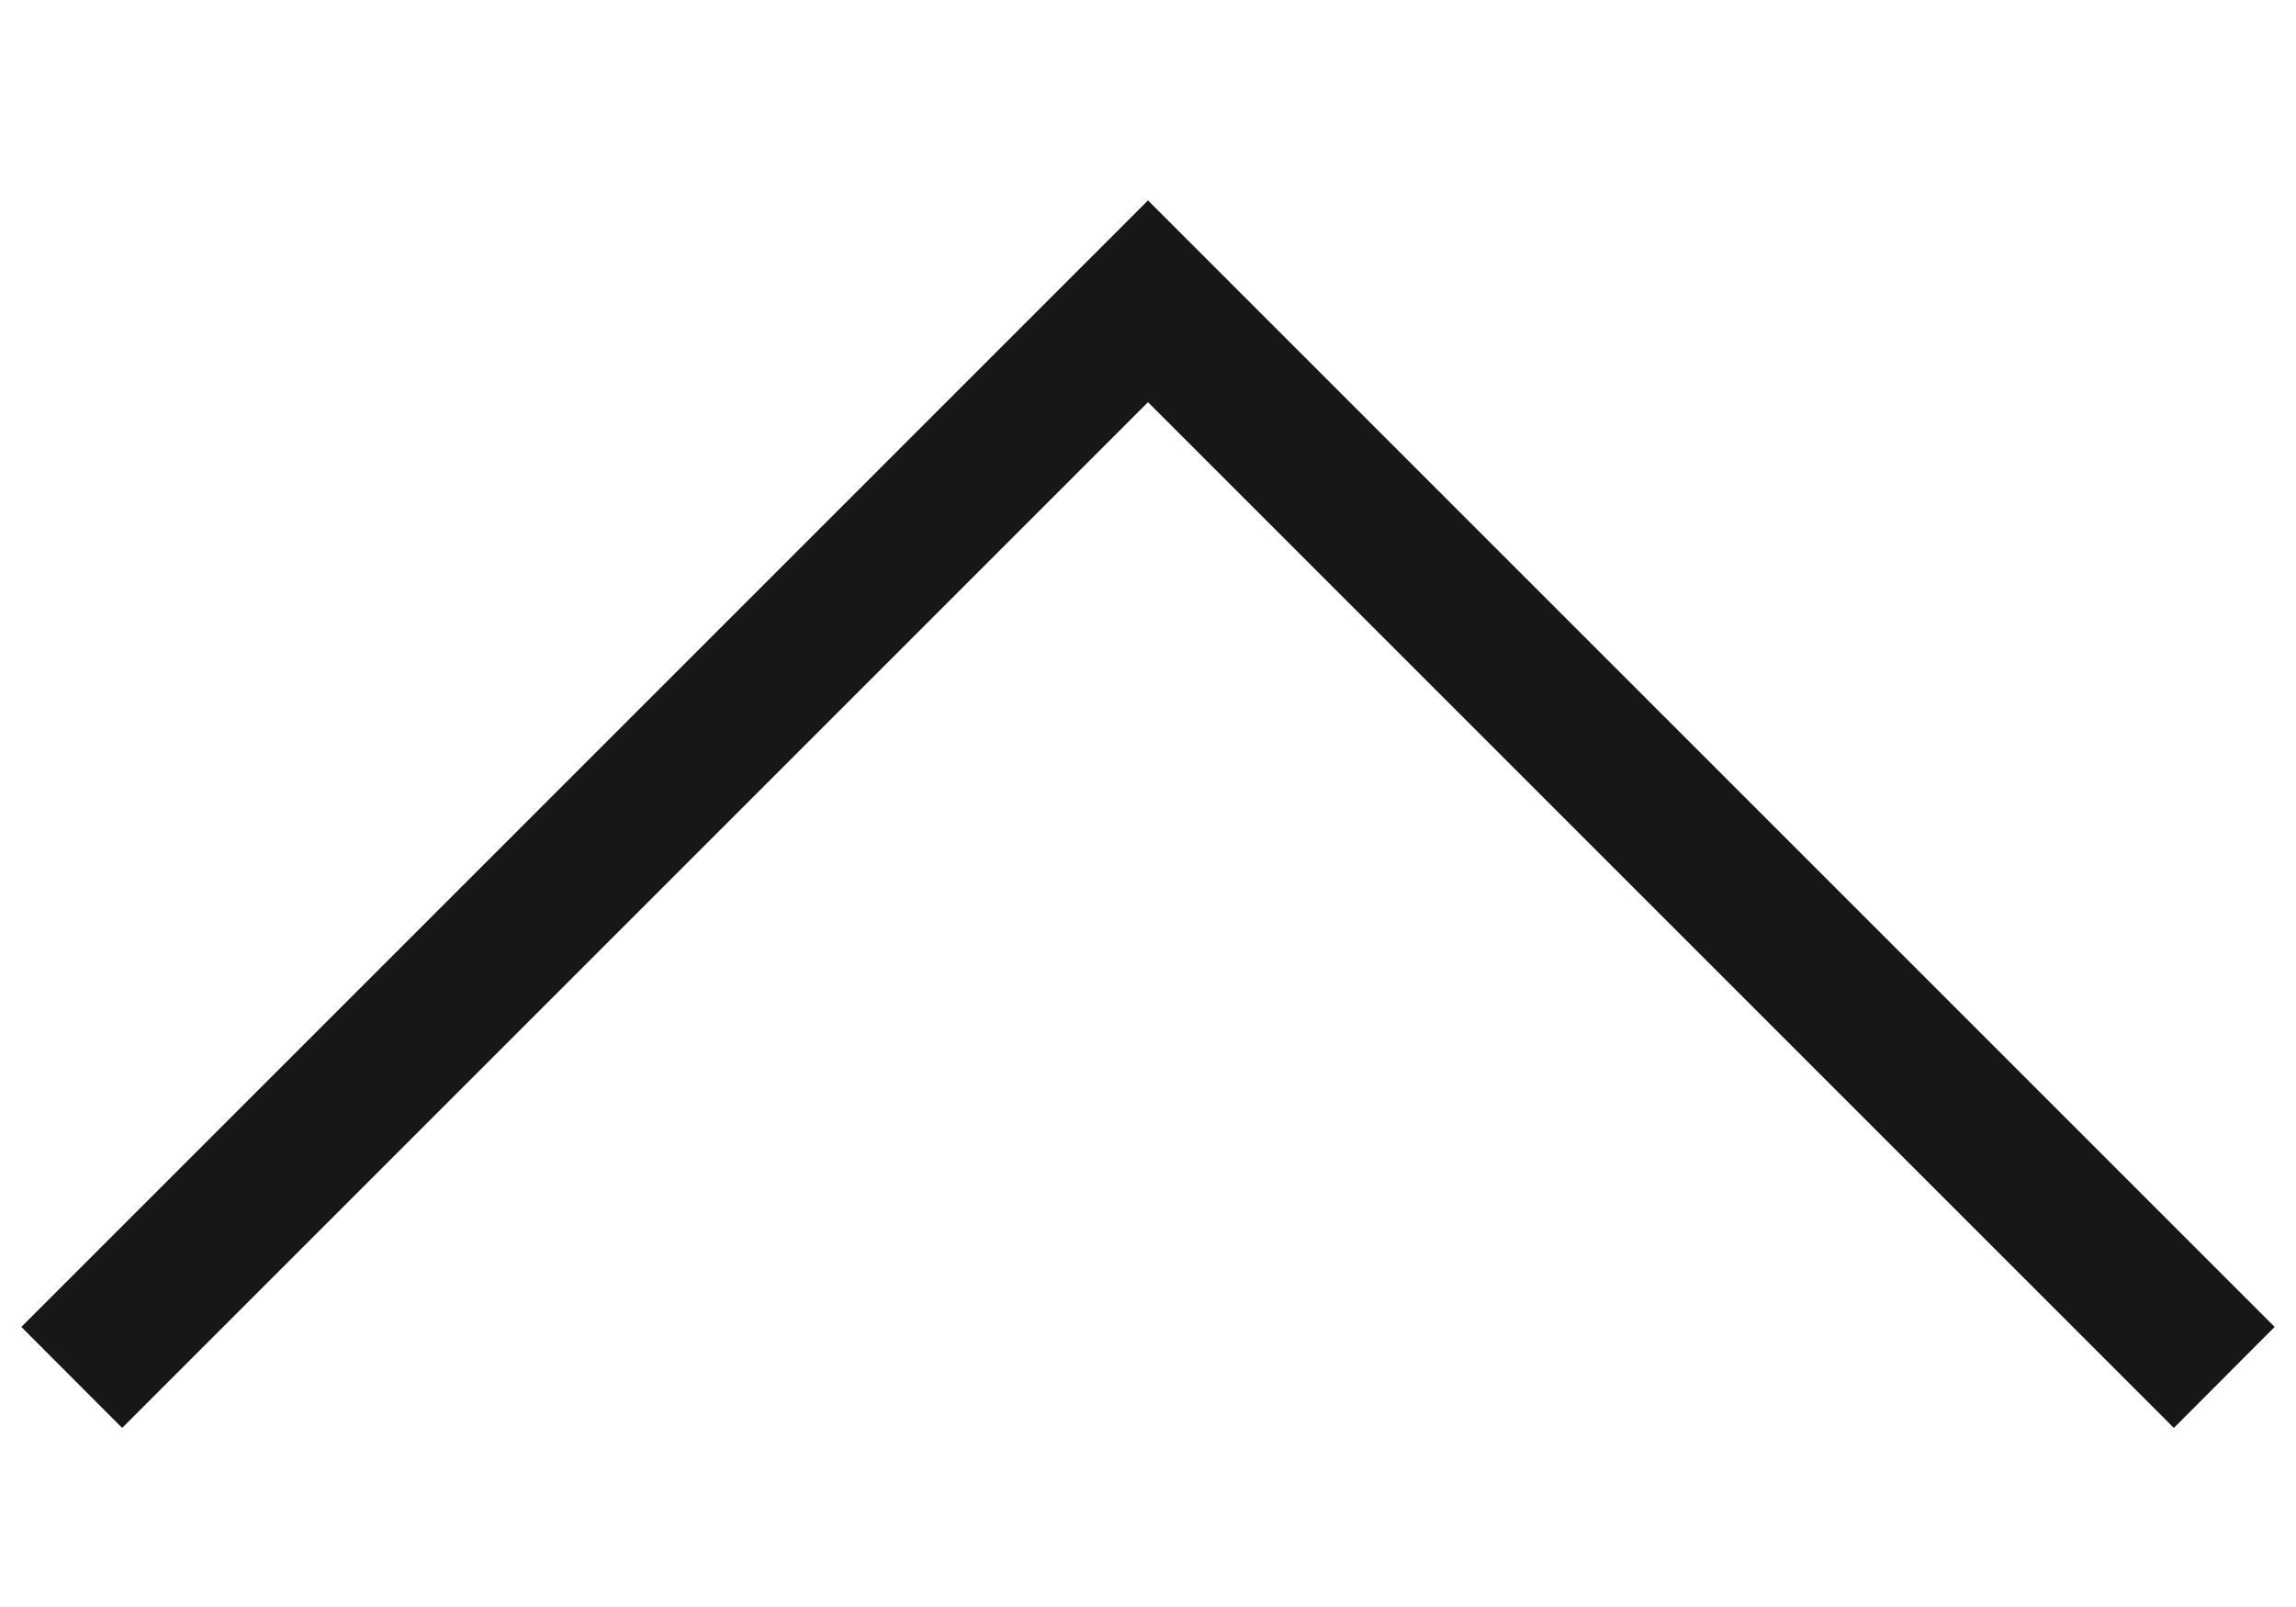 <svg width="10" height="7" viewBox="0 0 10 7" fill="none" xmlns="http://www.w3.org/2000/svg">
<path d="M0.532 6.22L0.093 5.78L5 0.873L9.907 5.78L9.468 6.22L5 1.752L0.532 6.22Z" fill="#171717"/>
</svg>
